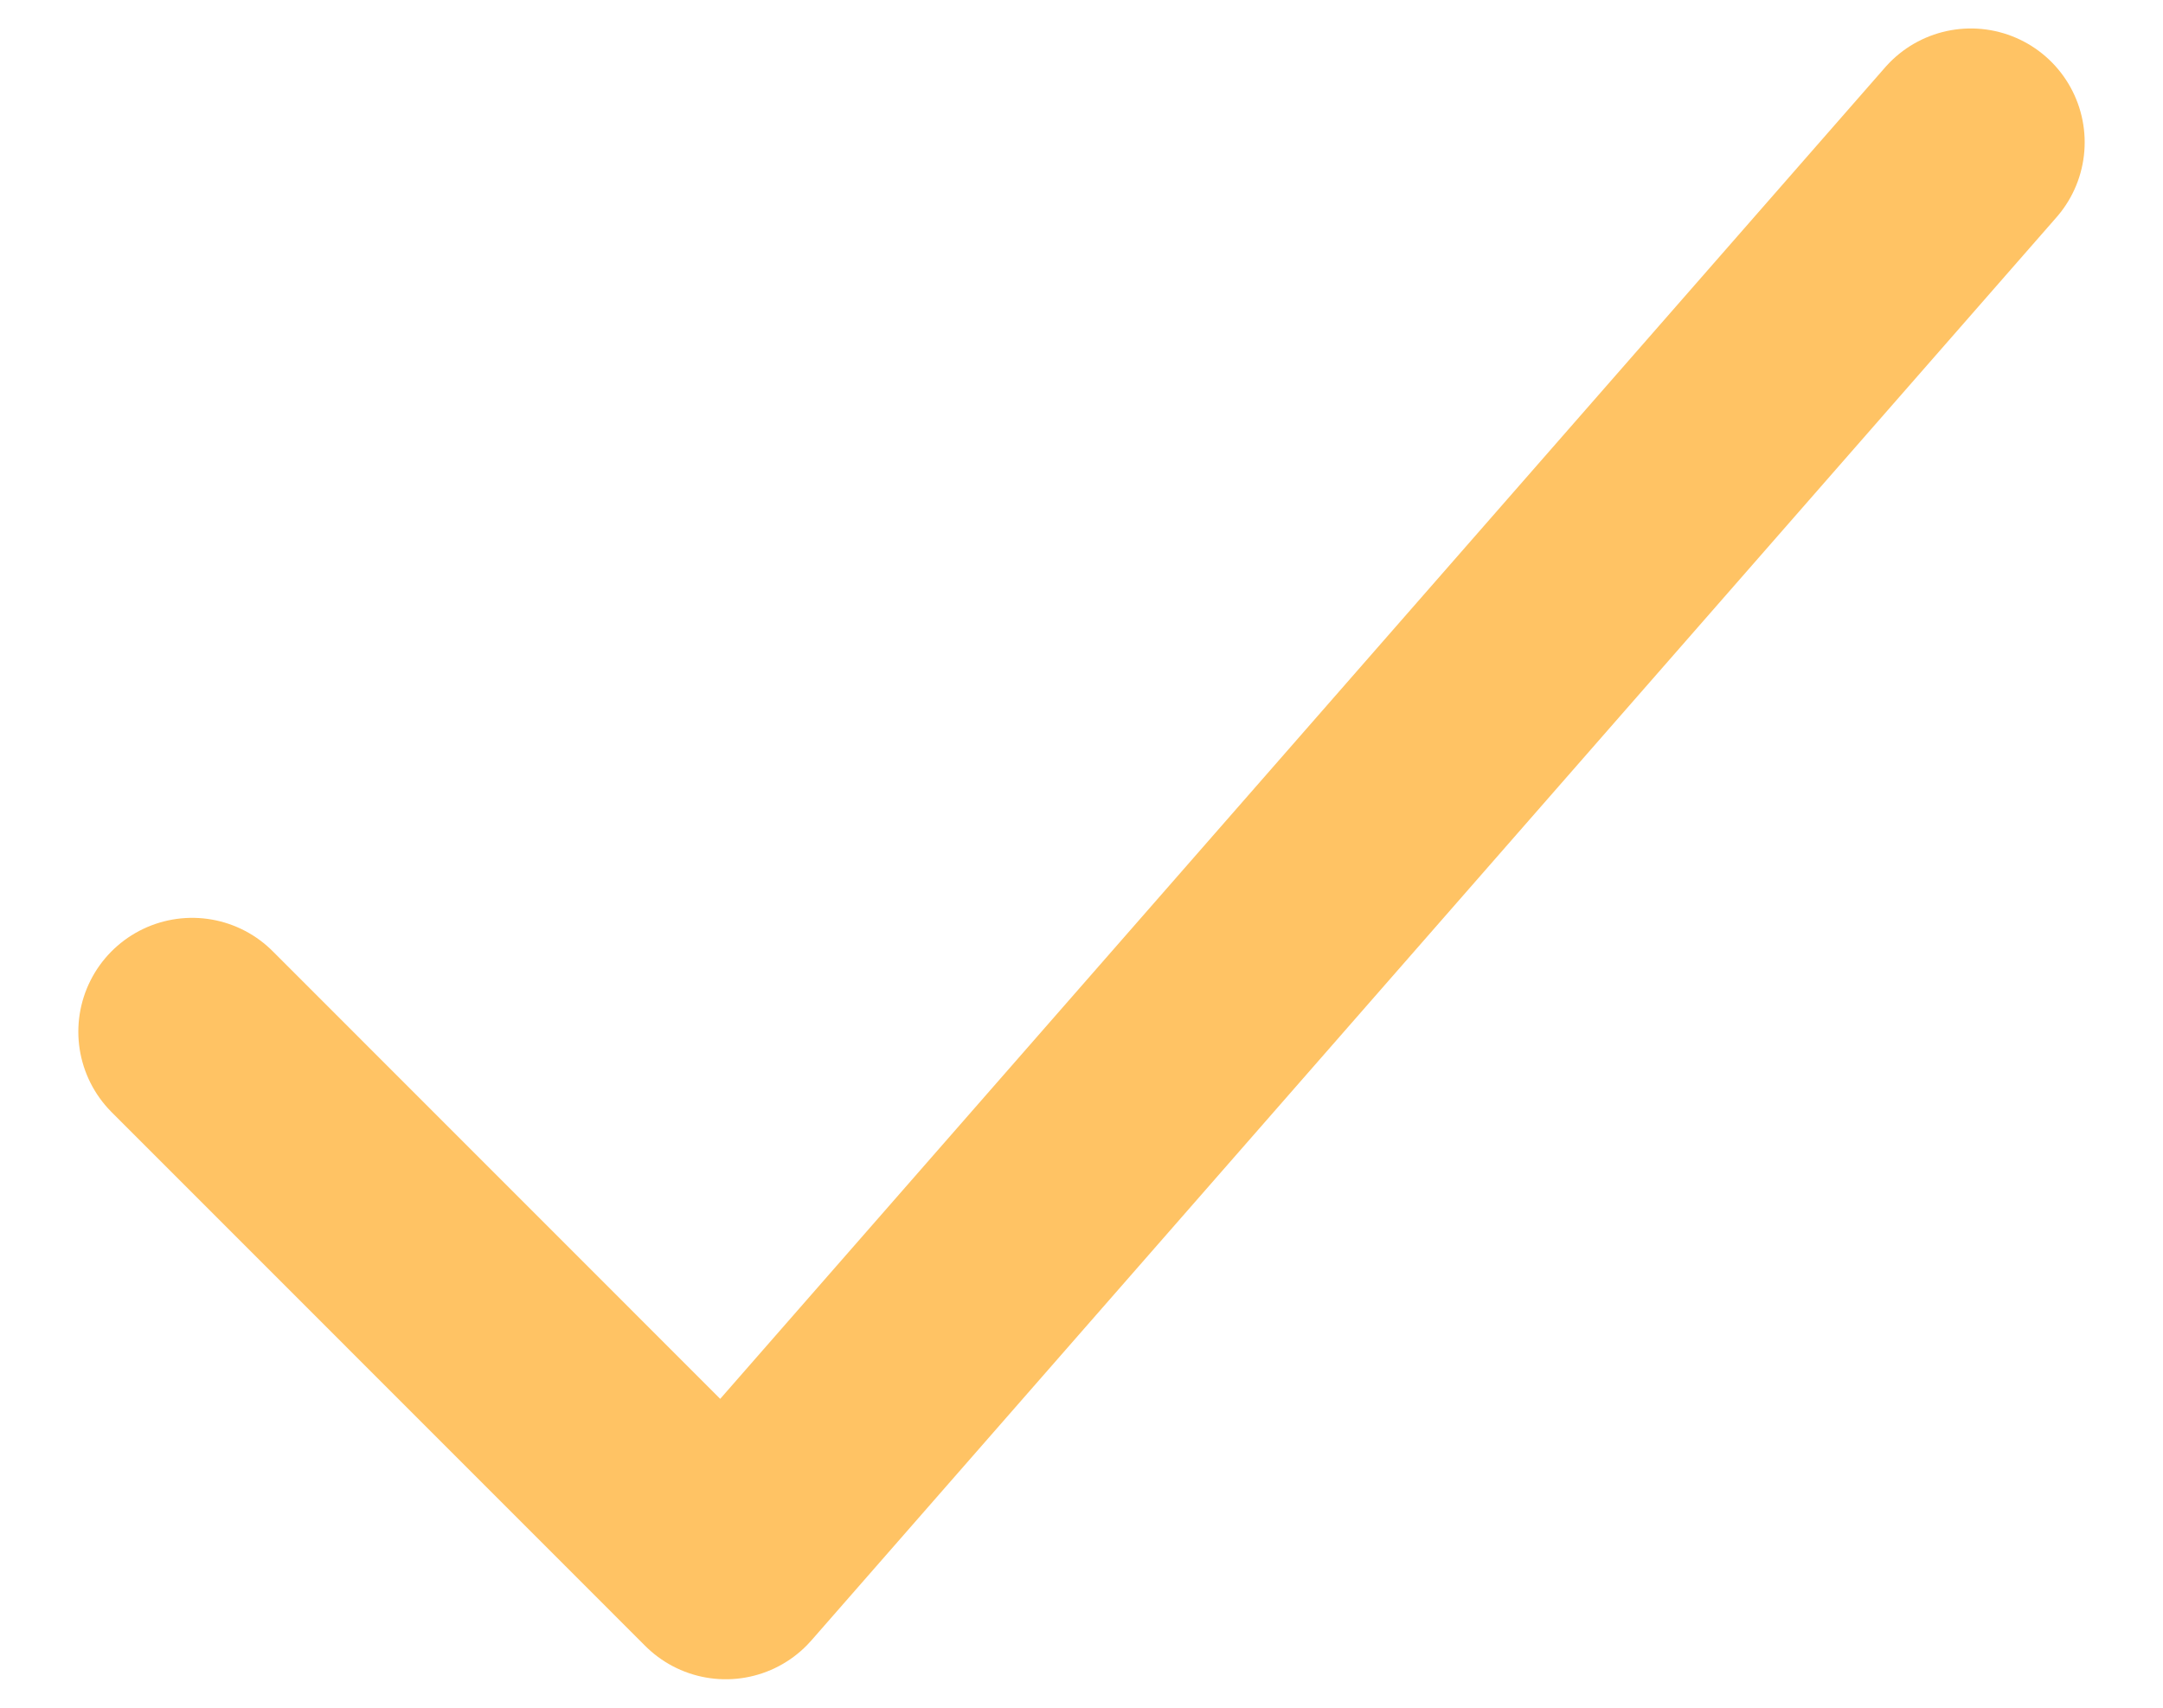 <svg width="19" height="15" viewBox="0 0 19 15" fill="none" xmlns="http://www.w3.org/2000/svg">
<path d="M17.312 1.25L6.375 13.75L1.688 9.062" stroke="#FFC364" stroke-width="2" stroke-linecap="round" stroke-linejoin="round"/>
</svg>
